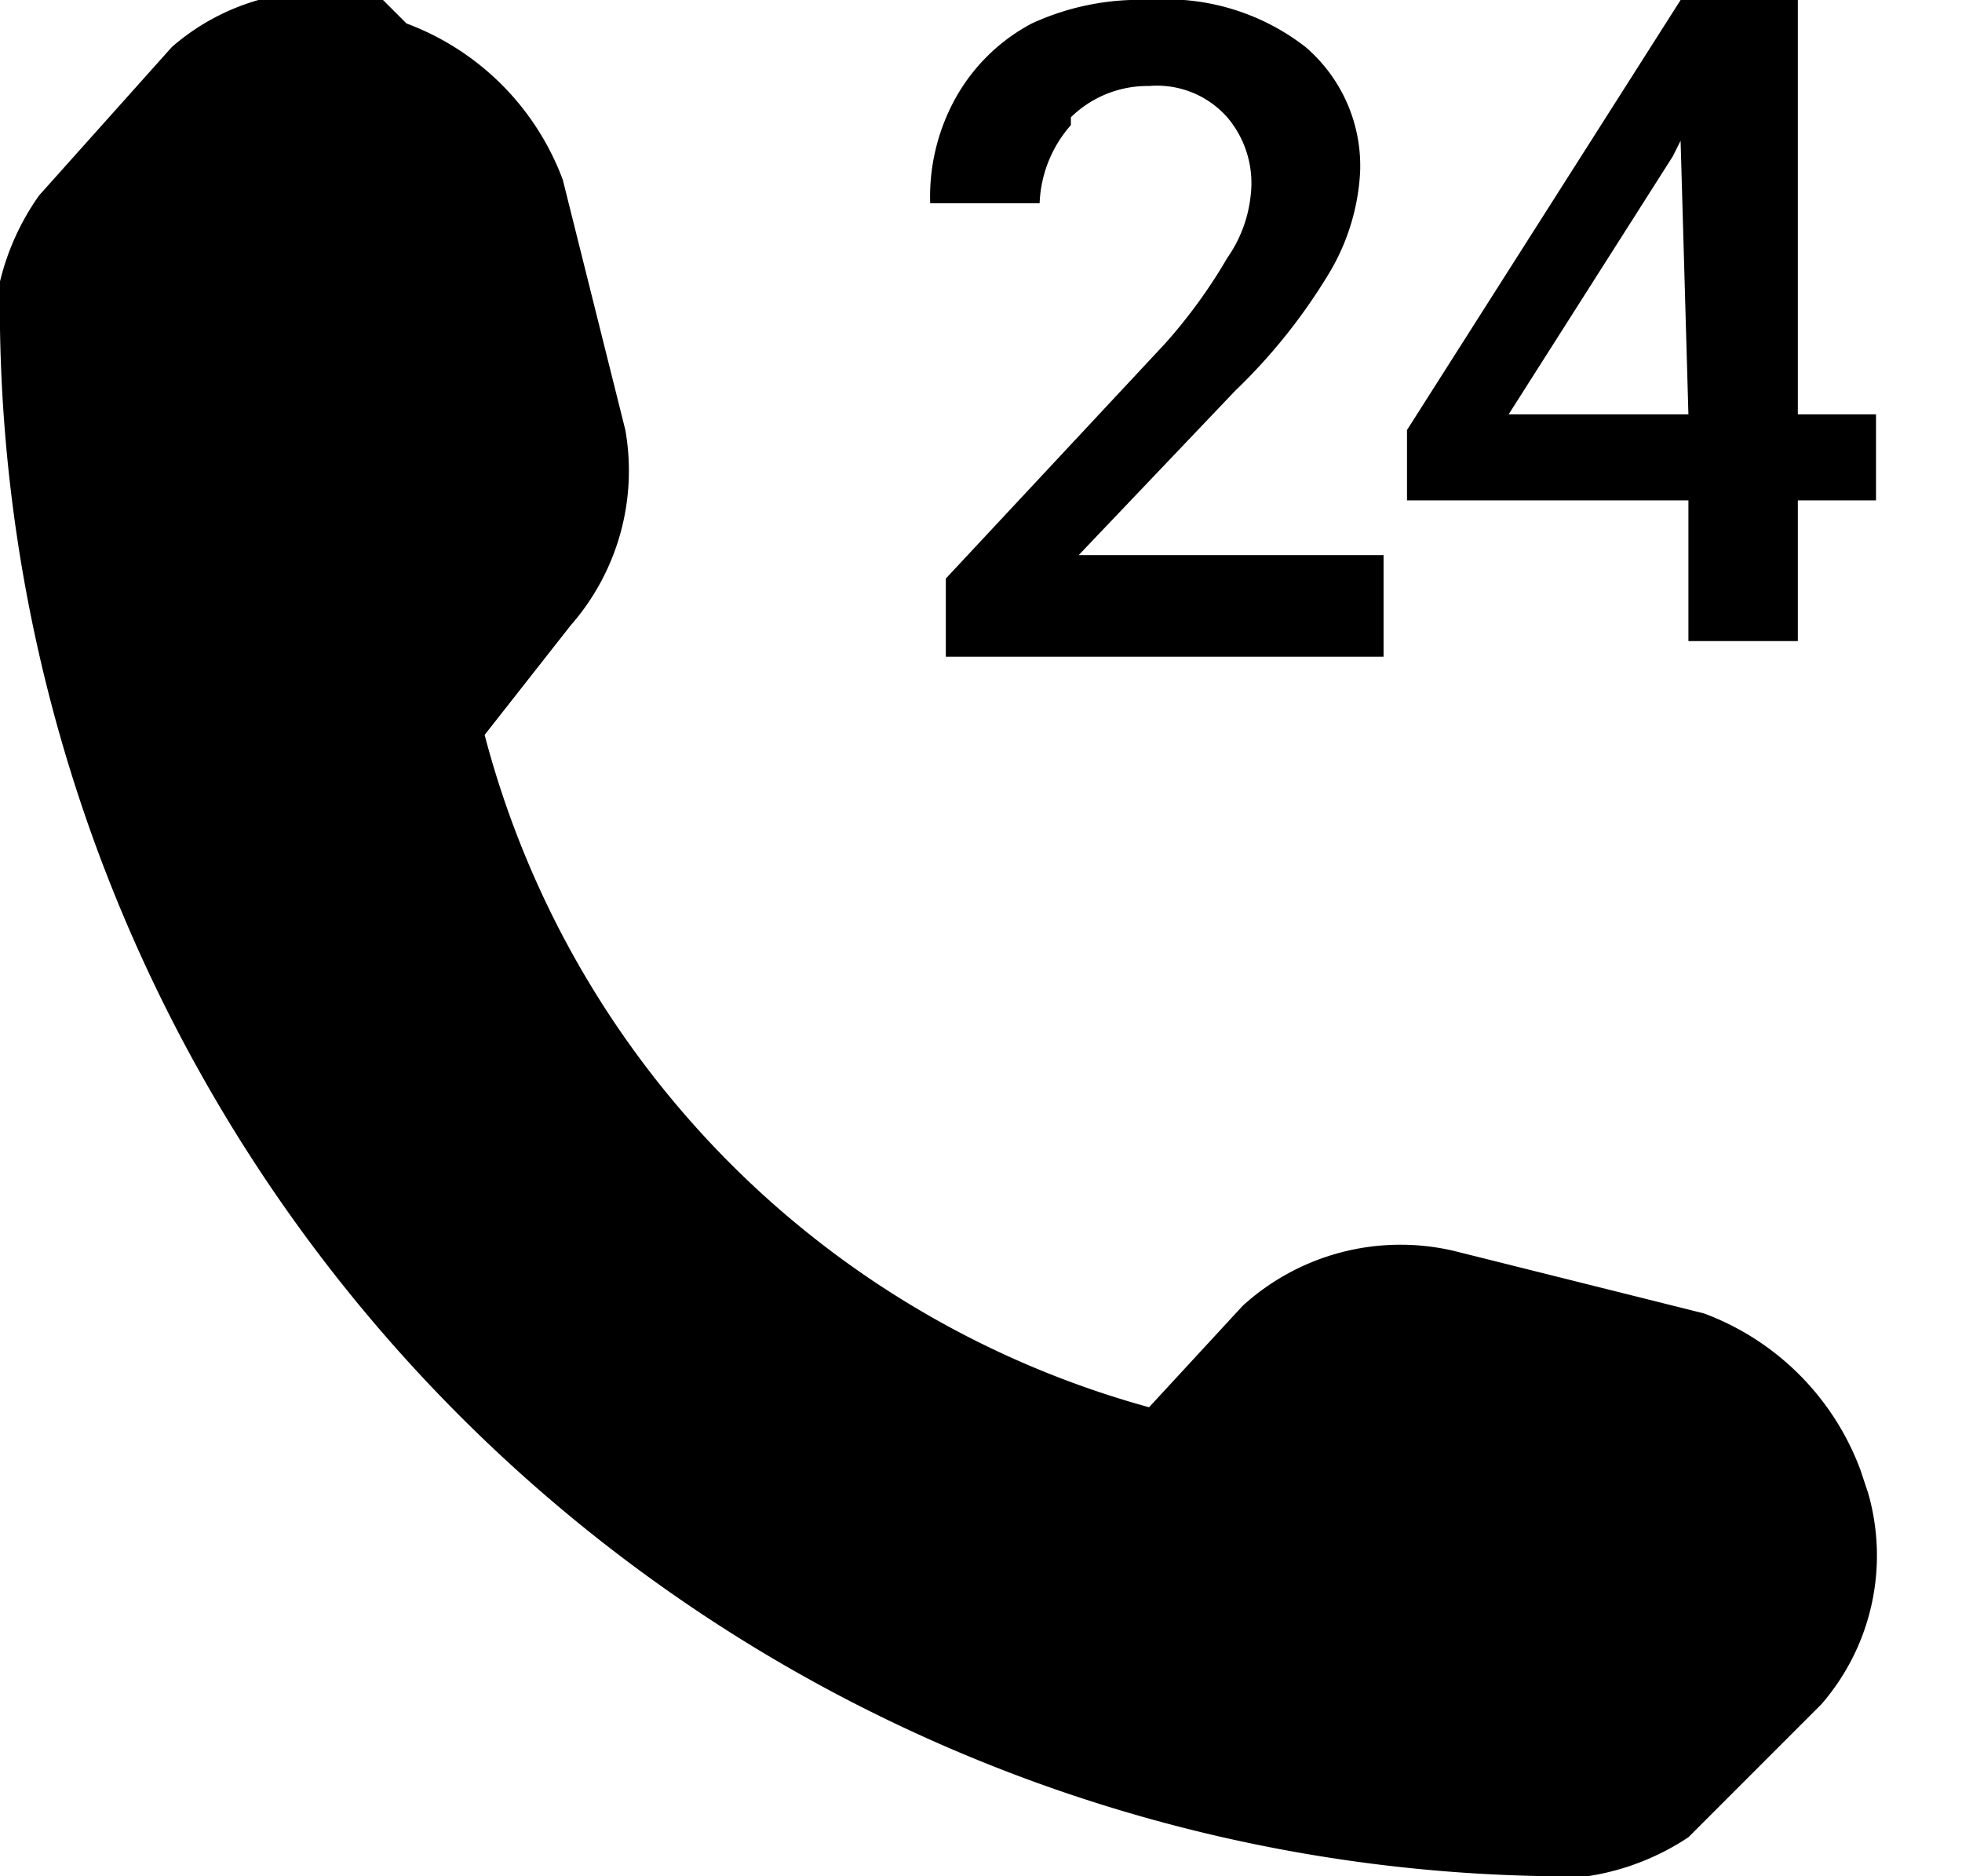 <svg xmlns="http://www.w3.org/2000/svg" width="25.1" height="24" viewBox="0 0 25.1 24"><path fill="none" d="M22.4 6.5h2.7V2.4l-.2.2-2.5 3.9z"/><path d="M13.7 1.5a1.4 1.4 0 0 1 1-.4 1.2 1.2 0 0 1 1 .4 1.3 1.3 0 0 1 .3 1 1.7 1.7 0 0 1-.3.8 6.7 6.7 0 0 1-.8 1.1l-2.8 3v1h5.6V7.1h-3.9l2-2.1A7.3 7.3 0 0 0 17 3.5a2.8 2.8 0 0 0 .4-1.3 2 2 0 0 0-.7-1.6 2.9 2.9 0 0 0-2-.6 3.3 3.3 0 0 0-1.5.3 2.4 2.4 0 0 0-1 1 2.6 2.6 0 0 0-.3 1.3h1.4a1.6 1.6 0 0 1 .4-1zM23 5.3V0h-1.5L18 5.5v.9h3.6v1.8H23V6.4H24V5.3zm-1.4 0h-2.3L21.4 2l.1-.2z"/><path d="M23.8 18.8a3.4 3.4 0 0 0-2-2l-3.2-.8a3 3 0 0 0-2.7.7L14.7 18a12.1 12.1 0 0 1-8.5-8.6L7.3 8A3 3 0 0 0 8 5.5l-.8-3.2a3.4 3.4 0 0 0-2-2L4.9 0a2.9 2.9 0 0 0-2.7.6L.5 2.5A3.2 3.2 0 0 0 0 3.6 20.1 20.1 0 0 0 20 24h.3a3.2 3.2 0 0 0 1.3-.5l1.7-1.7a2.9 2.9 0 0 0 .6-2.7z"/></svg>